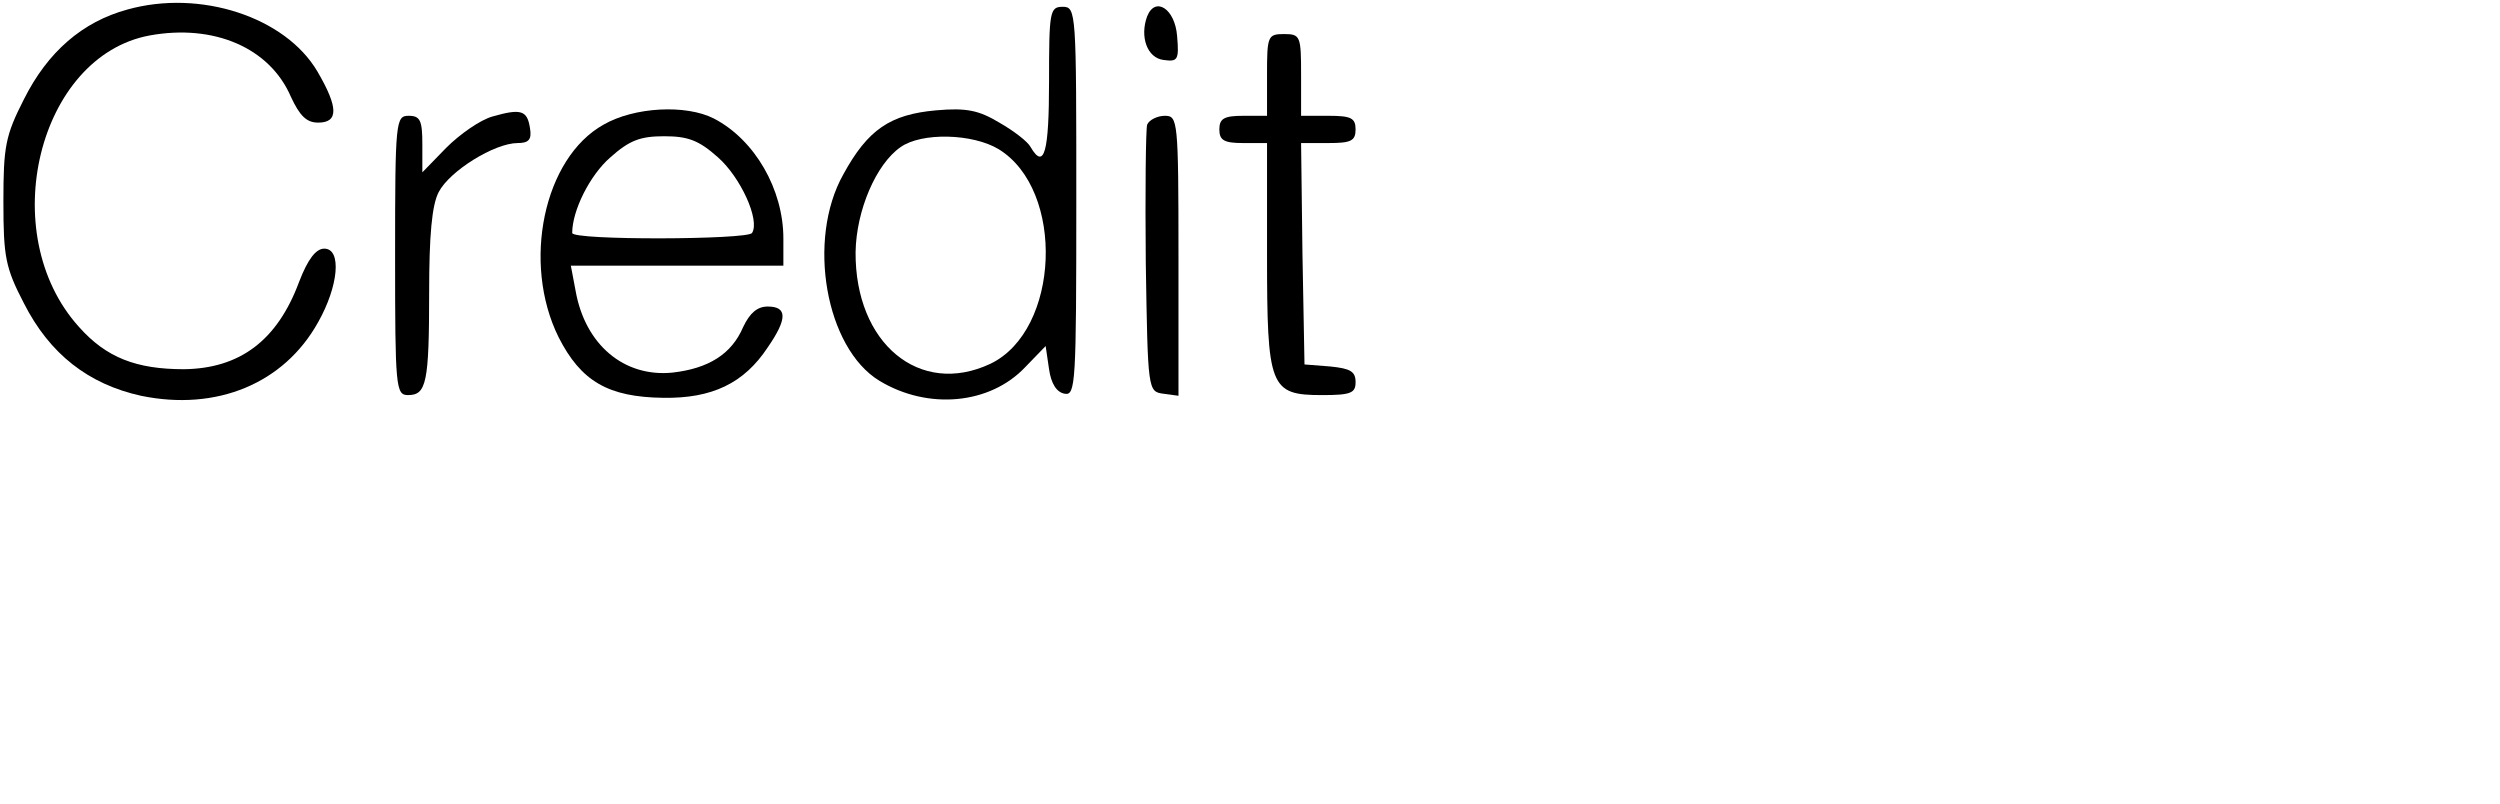 <?xml version="1.0" standalone="no"?>
<!DOCTYPE svg PUBLIC "-//W3C//DTD SVG 20010904//EN"
 "http://www.w3.org/TR/2001/REC-SVG-20010904/DTD/svg10.dtd">
<svg version="1.0" xmlns="http://www.w3.org/2000/svg"
 width="367pt" height="118pt" viewBox="0 0 367 118"
 preserveAspectRatio="xMidYMid meet">

<g transform="translate(0,118) scale(0.1,-0.1)"
fill="#000000" stroke="none">
<path d="M187 1166 c-66 -18 -117 -62 -152 -132 -27 -53 -30 -69 -30 -150 0
-81 3 -97 30 -149 38 -75 95 -119 172 -136 111 -23 210 18 260 108 30 53 35
108 9 108 -12 0 -24 -15 -37 -49 -32 -86 -87 -127 -169 -128 -70 0 -114 17
-154 62 -124 137 -60 398 104 428 94 17 176 -18 207 -90 13 -28 23 -38 40 -38
30 0 30 22 -1 75 -47 80 -172 121 -279 91z"/>
<path d="M1540 1060 c0 -103 -7 -130 -27 -96 -4 8 -25 24 -46 36 -30 18 -48
22 -93 18 -67 -6 -100 -28 -136 -94 -54 -96 -26 -255 53 -303 71 -43 162 -35
214 20 l30 31 5 -34 c3 -21 11 -34 23 -36 16 -3 17 16 17 282 0 279 0 286 -20
286 -19 0 -20 -7 -20 -110z m-74 -99 c98 -60 90 -266 -12 -315 -104 -49 -199
30 -198 164 1 61 30 129 66 154 31 22 106 20 144 -3z"/>
<path d="M1684 1156 c-11 -30 0 -61 24 -64 21 -3 23 0 20 35 -3 40 -32 59 -44
29z"/>
<path d="M1860 1070 l0 -60 -35 0 c-28 0 -35 -4 -35 -20 0 -16 7 -20 35 -20
l35 0 0 -163 c0 -196 4 -207 81 -207 42 0 49 3 49 19 0 16 -8 20 -37 23 l-38
3 -3 163 -2 162 40 0 c33 0 40 3 40 20 0 17 -7 20 -40 20 l-40 0 0 60 c0 57
-1 60 -25 60 -24 0 -25 -3 -25 -60z"/>
<path d="M723 1009 c-18 -5 -48 -26 -68 -46 l-35 -36 0 41 c0 35 -3 42 -20 42
-19 0 -20 -7 -20 -205 0 -194 1 -205 19 -205 27 0 31 18 31 151 0 83 4 128 14
147 16 31 82 72 116 72 16 0 21 5 18 22 -4 26 -13 29 -55 17z"/>
<path d="M886 997 c-88 -49 -120 -203 -66 -312 33 -65 73 -88 154 -89 71 -1
118 21 153 74 29 42 29 60 0 60 -15 0 -26 -9 -36 -30 -17 -40 -51 -61 -104
-67 -71 -7 -128 41 -142 120 l-7 37 156 0 156 0 0 40 c0 72 -42 145 -102 176
-41 21 -117 17 -162 -9z m168 -48 c33 -29 62 -92 50 -111 -6 -10 -264 -11
-264 0 0 33 26 85 56 111 28 25 44 31 79 31 35 0 51 -6 79 -31z"/>
<path d="M1684 997 c-2 -7 -3 -98 -2 -202 3 -188 3 -190 26 -193 l22 -3 0 205
c0 200 -1 206 -20 206 -11 0 -23 -6 -26 -13z"/>
</g>
</svg>
